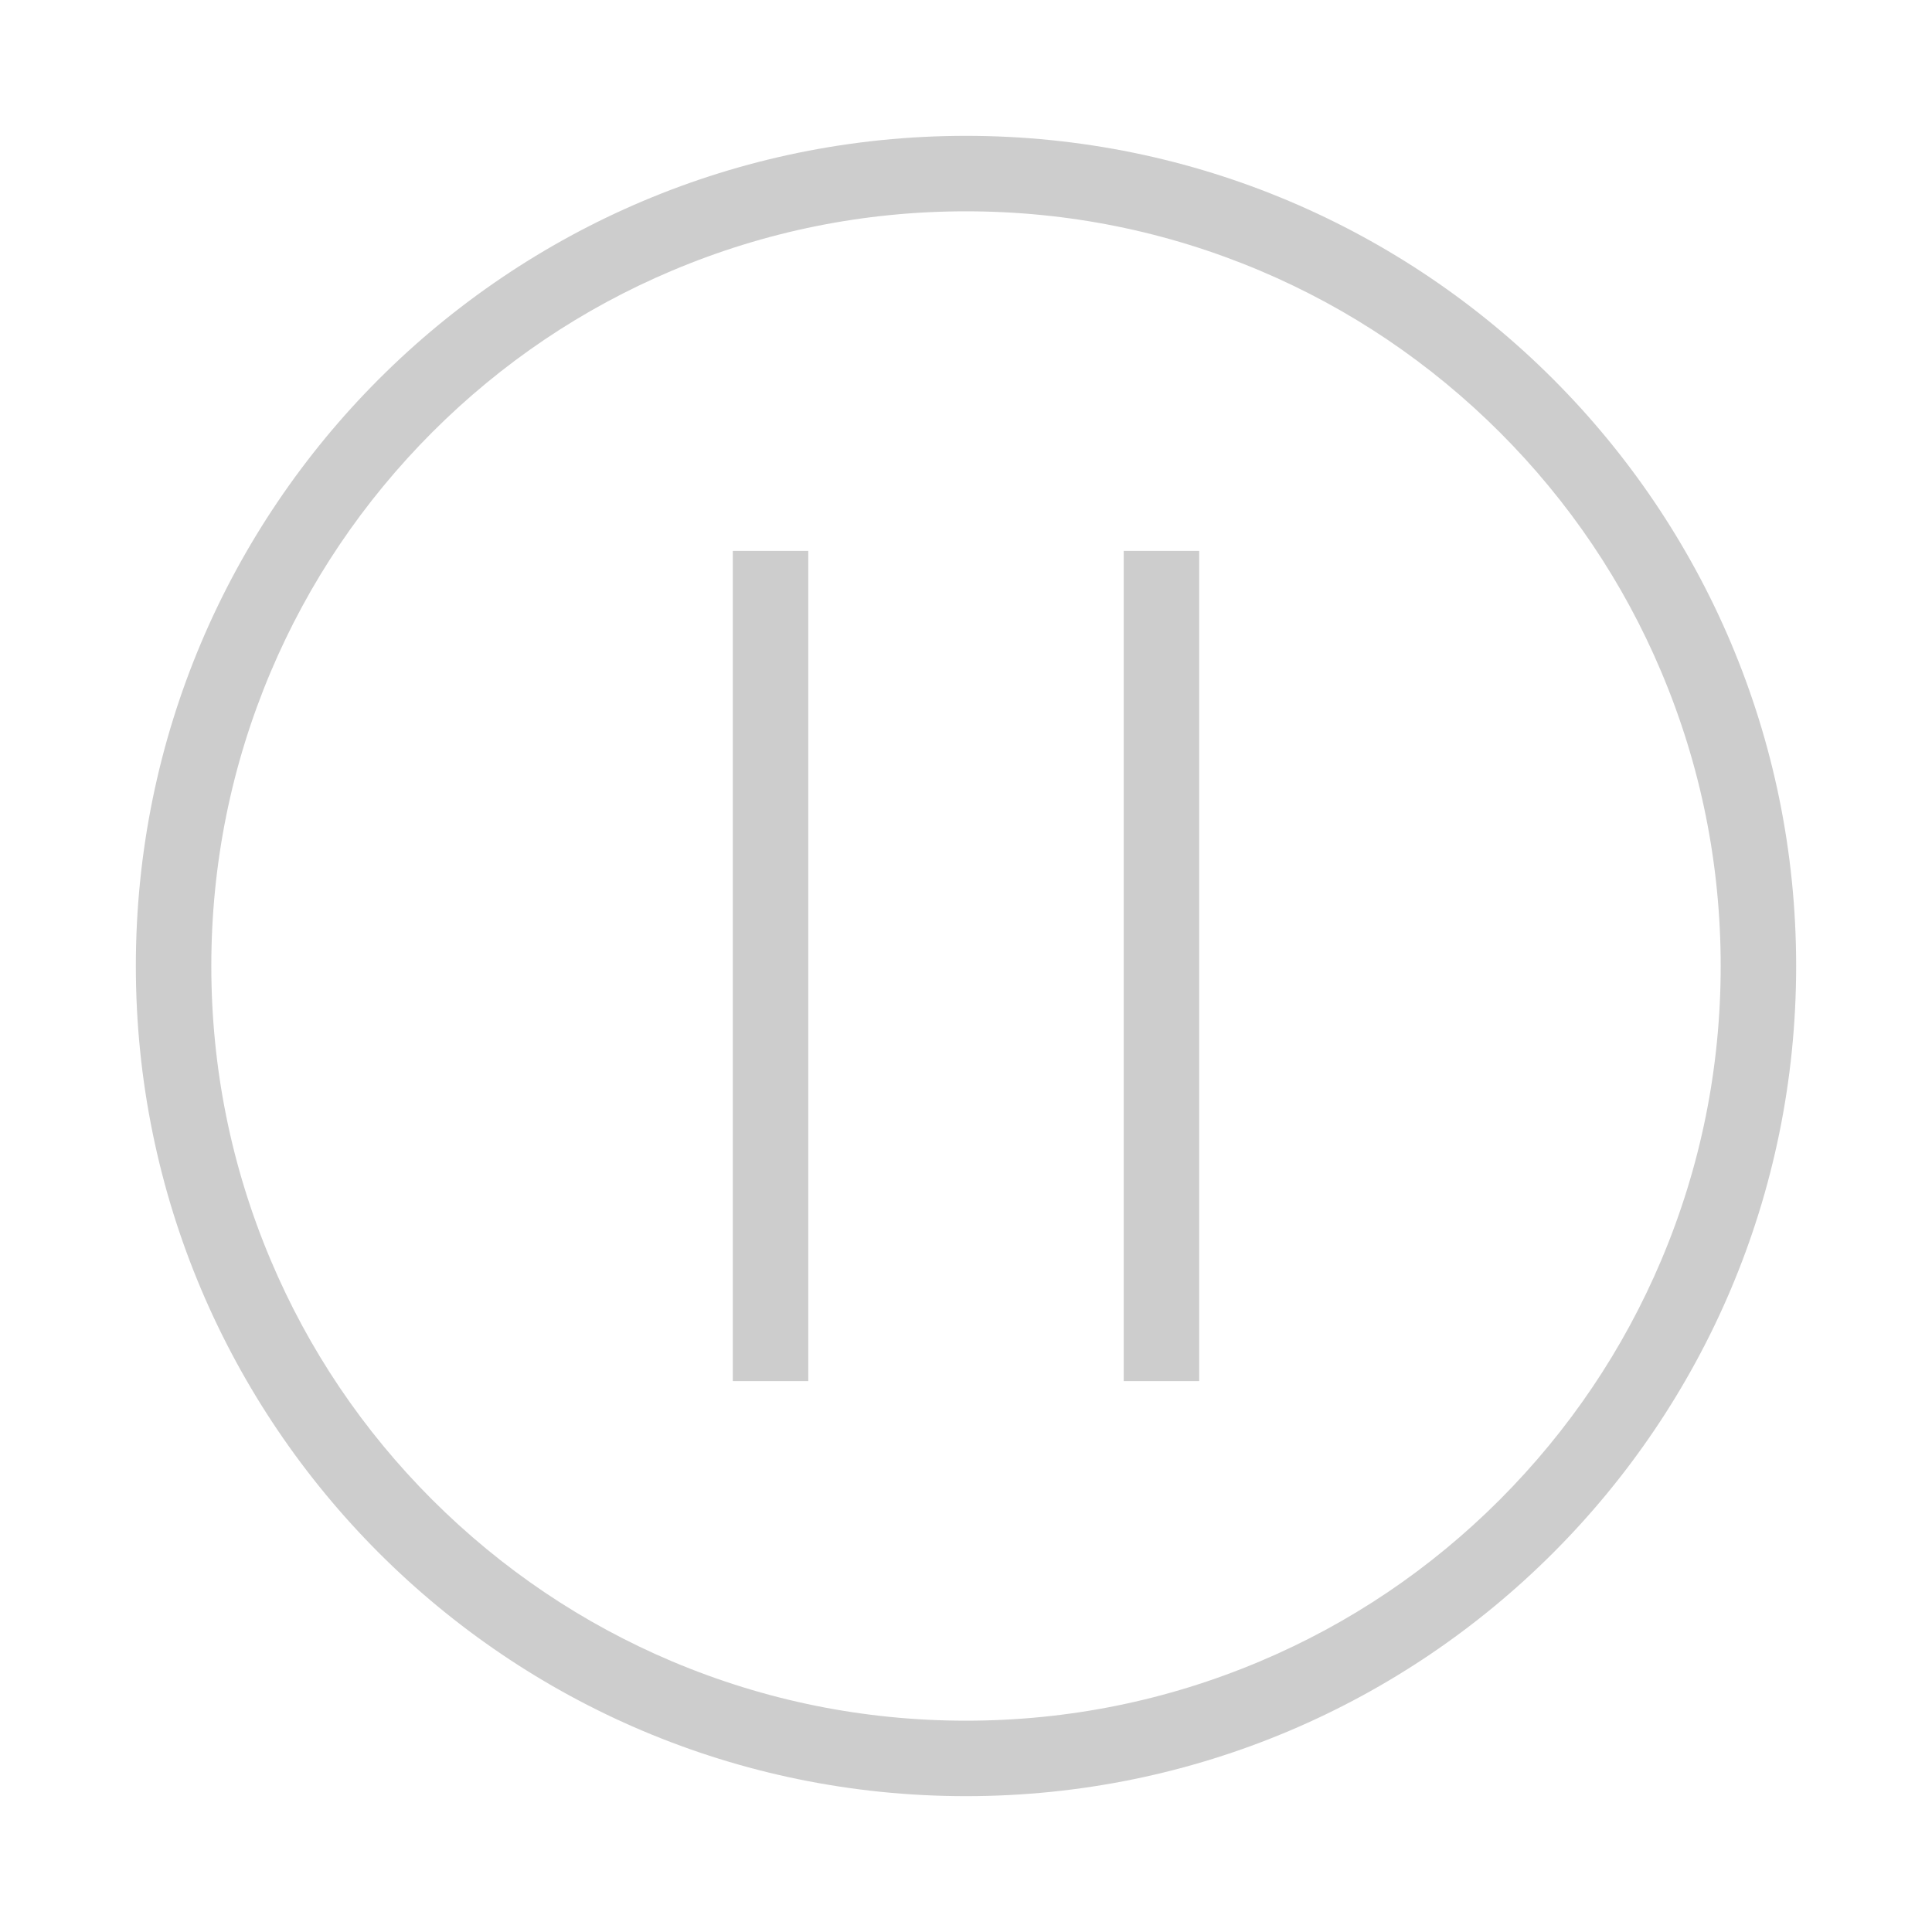 <?xml version="1.0" standalone="no"?><!DOCTYPE svg PUBLIC "-//W3C//DTD SVG 1.1//EN" "http://www.w3.org/Graphics/SVG/1.1/DTD/svg11.dtd"><svg t="1571306199960" class="icon" viewBox="0 0 1024 1024" version="1.1" xmlns="http://www.w3.org/2000/svg" p-id="18564" width="30" height="30" xmlns:xlink="http://www.w3.org/1999/xlink"><defs><style type="text/css"></style></defs><path d="M512 112c54 0 106.4 10.6 155.7 31.4 47.6 20.1 90.4 49 127.2 85.7 36.7 36.7 65.6 79.5 85.7 127.2C901.4 405.6 912 458 912 512s-10.6 106.4-31.4 155.7c-20.1 47.6-49 90.4-85.7 127.2-36.7 36.7-79.5 65.6-127.2 85.7C618.4 901.4 566 912 512 912s-106.4-10.6-155.7-31.4c-47.6-20.1-90.4-49-127.2-85.7-36.7-36.7-65.6-79.5-85.7-127.2C122.6 618.4 112 566 112 512s10.6-106.4 31.4-155.7c20.1-47.6 49-90.4 85.7-127.2 36.7-36.7 79.5-65.6 127.2-85.7C405.6 122.6 458 112 512 112m0-40C269 72 72 269 72 512s197 440 440 440 440-197 440-440S755 72 512 72zM388.4 732h40V292h-40v440z m207.2-440v440h40V292h-40z" fill="#cdcdcd" p-id="18565"></path></svg>